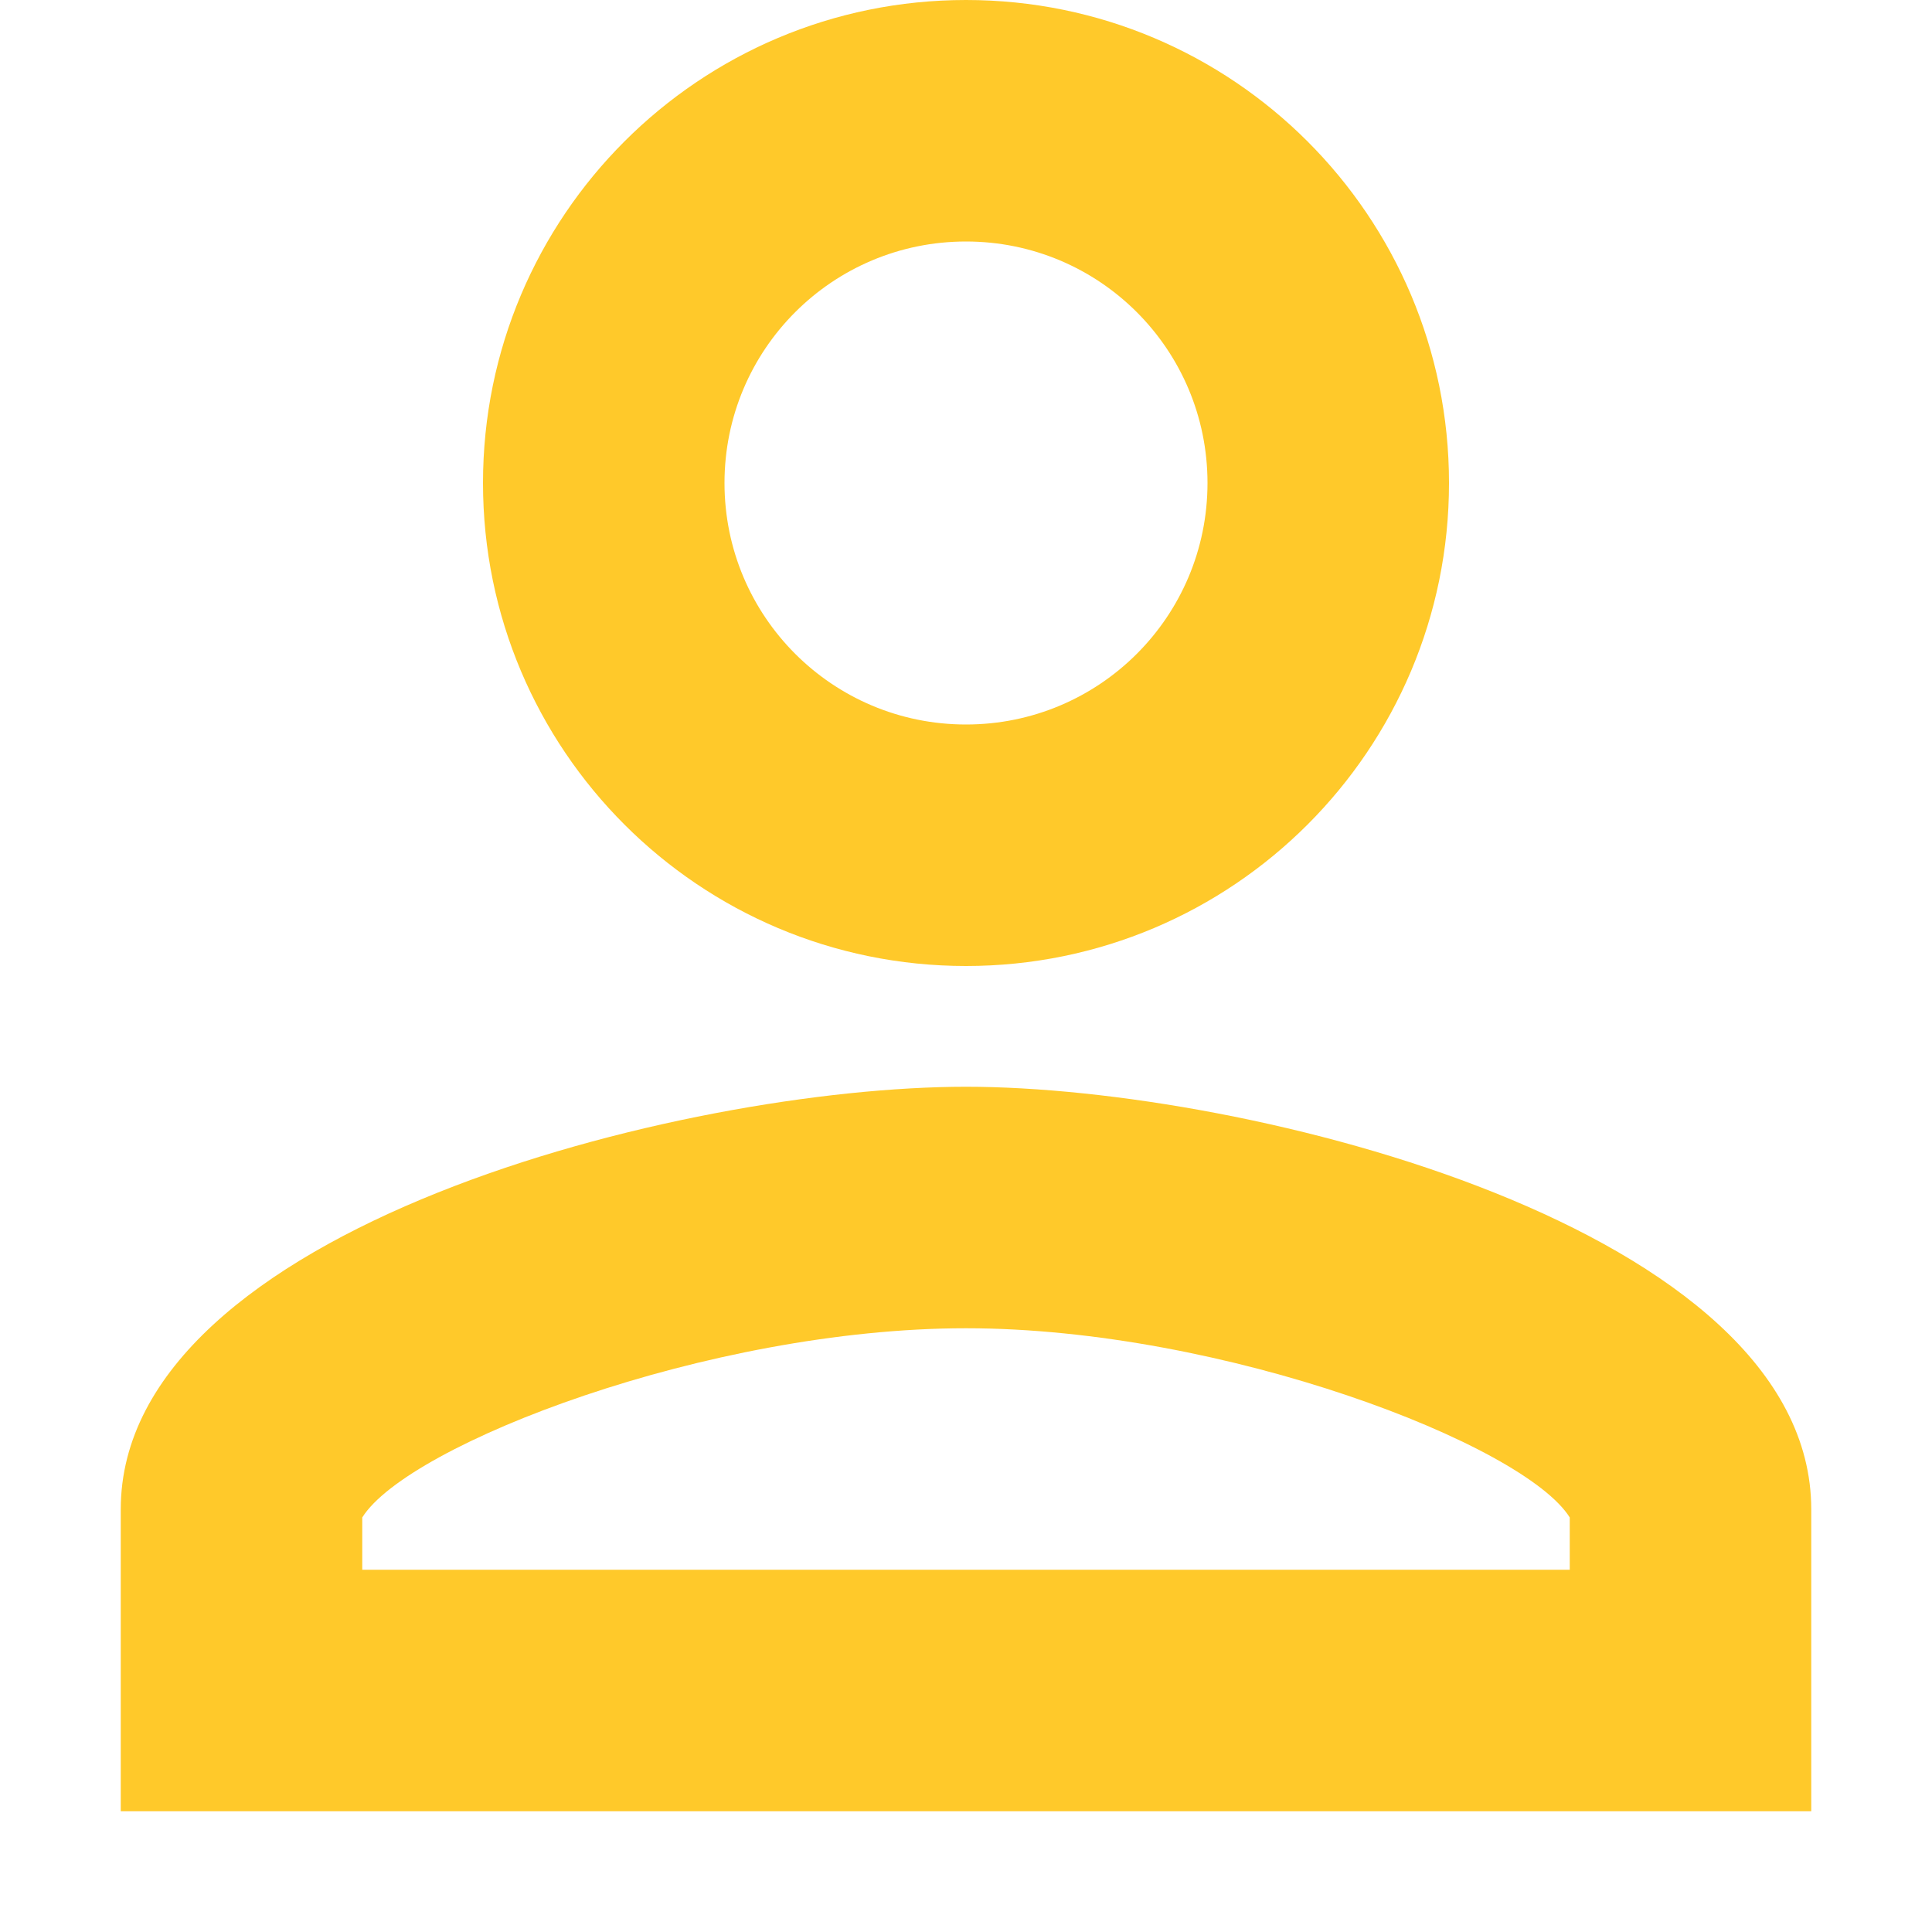 <?xml version="1.0" encoding="UTF-8"?>
<svg width="18px" height="18px" viewBox="0 0 18 18" version="1.1" xmlns="http://www.w3.org/2000/svg" xmlns:xlink="http://www.w3.org/1999/xlink">
    <!-- Generator: Sketch 55.2 (78181) - https://sketchapp.com -->
    <title>新手专区</title>
    <desc>Created with Sketch.</desc>
    <g id="页面-1" stroke="none" stroke-width="1" fill="none" fill-rule="evenodd">
        <g id="01首页-copy-32备份-2" transform="translate(-1217, -217)">
            <g id="编组-21">
                <g id="编组-2" transform="translate(0, 54)">
                    <g id="编组-20">
                        <g id="编组-3" transform="translate(1217, 156)">
                            <g id="新手专区" transform="translate(0, 7)">
                                <rect id="矩形" fill="#FFFFFF" opacity="0" x="0" y="0" width="18" height="18"></rect>
                                <path d="M1.125,14.062 C1.125,11.444 6.372,10.125 9,10.125 C11.628,10.125 16.875,11.444 16.875,14.062 L16.875,16.875 L1.125,16.875 L1.125,14.062 Z M14.625,14.138 C14.2,13.457 11.401,12.375 9,12.375 C6.599,12.375 3.8,13.457 3.375,14.138 L3.375,14.625 L14.625,14.625 L14.625,14.138 Z M9,9 C6.514,9 4.5,6.986 4.5,4.5 C4.5,2.014 6.514,0 9,0 C11.486,0 13.5,2.014 13.5,4.5 C13.5,6.986 11.486,9 9,9 Z M9,6.75 C10.244,6.75 11.25,5.744 11.25,4.5 C11.25,3.256 10.244,2.25 9,2.25 C7.756,2.25 6.75,3.256 6.75,4.5 C6.75,5.744 7.756,6.75 9,6.75 Z" id="Combined-Shape" fill="#FFC92A" fill-rule="nonzero"></path>
                            </g>
                        </g>
                    </g>
                </g>
            </g>
        </g>
    </g>
</svg>